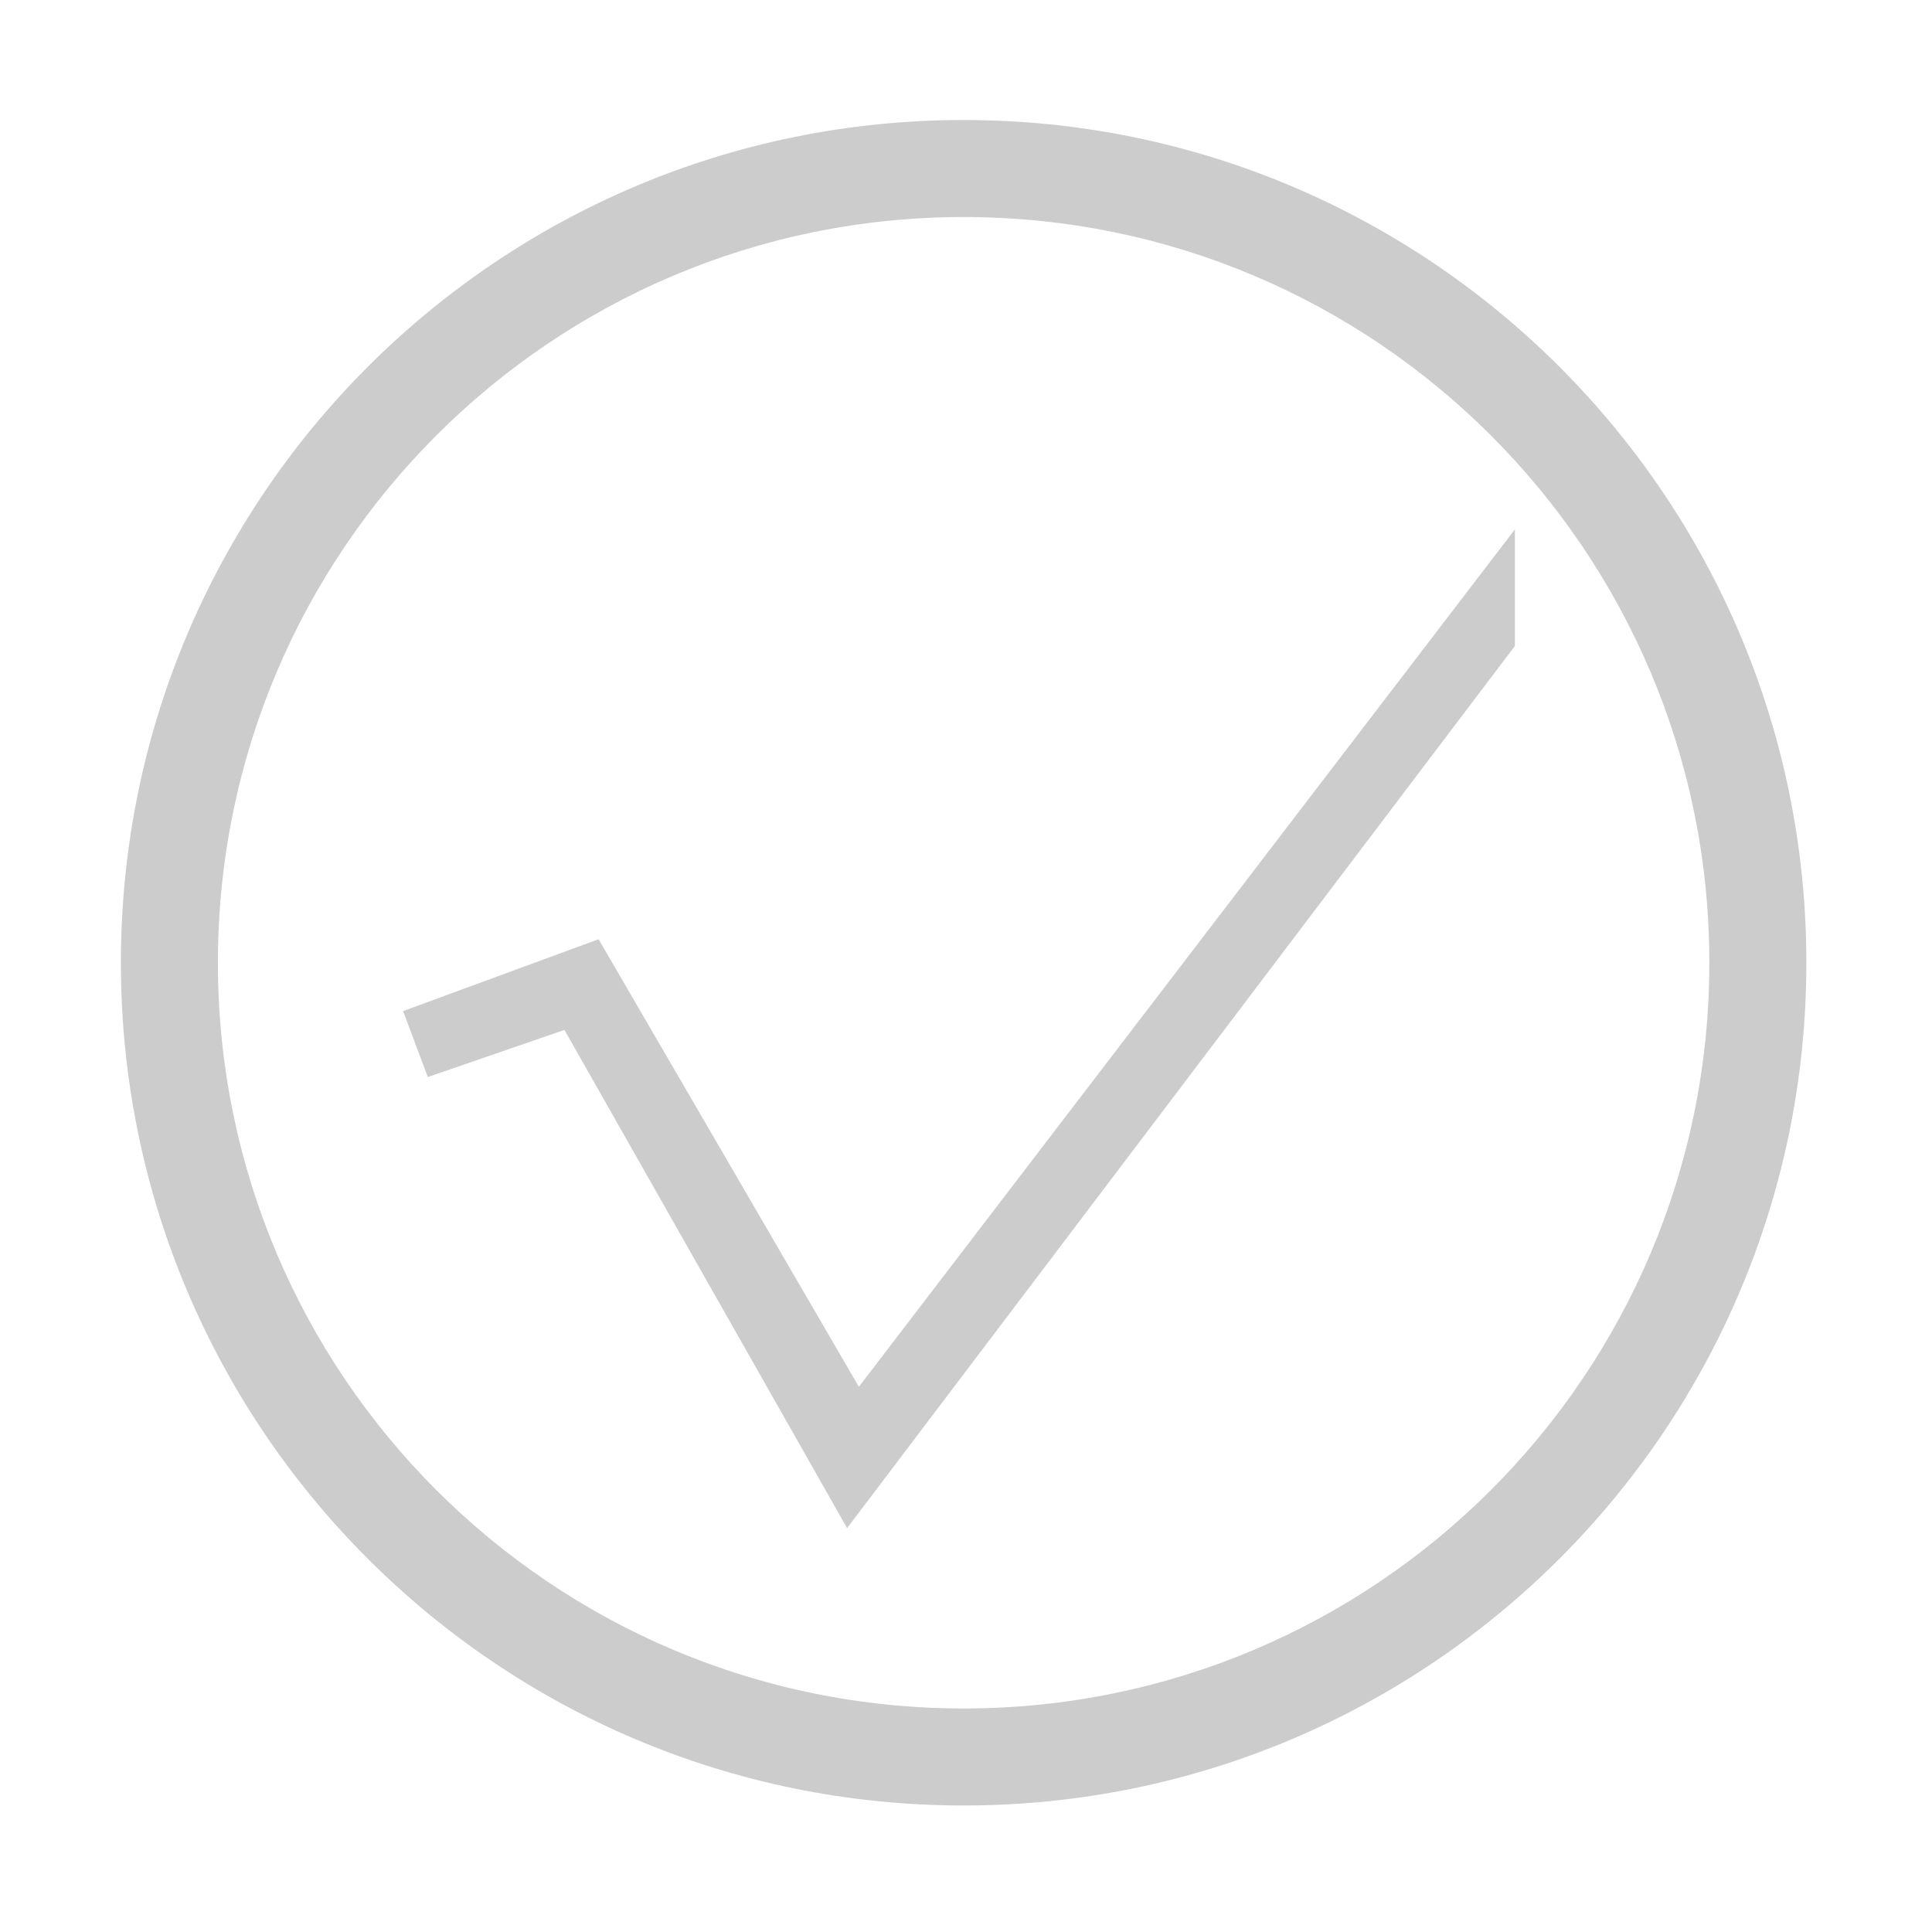 <?xml version="1.0" encoding="utf-8"?>
<!-- Generator: Adobe Illustrator 16.0.0, SVG Export Plug-In . SVG Version: 6.00 Build 0)  -->
<!DOCTYPE svg PUBLIC "-//W3C//DTD SVG 1.1//EN" "http://www.w3.org/Graphics/SVG/1.1/DTD/svg11.dtd">
<svg version="1.1" xmlns="http://www.w3.org/2000/svg" xmlns:xlink="http://www.w3.org/1999/xlink" x="0px" y="0px"
	 width="1000.637px" height="1000.678px" viewBox="15.167 -16.333 1000.637 1000.678"
	 enable-background="new 15.167 -16.333 1000.637 1000.678" xml:space="preserve">
<g id="图形">
</g>
<g id="图层_3">
	<g>
		<path fill="#CCCCCC" d="M950.735,482.304c0-241.06-195.417-436.478-436.479-436.478c-241.06,0-436.478,195.418-436.478,436.478
			c0,241.061,195.418,436.479,436.478,436.479C755.318,918.782,950.735,723.365,950.735,482.304z M514.255,868.534
			c-213.309,0-386.23-172.922-386.23-386.231c0-213.309,172.921-386.23,386.23-386.23c213.311,0,386.232,172.921,386.232,386.23
			C900.488,695.613,727.566,868.534,514.255,868.534z"/>
		<polygon fill="#CCCCCC" points="799.771,318.233 799.771,257.843 460.002,701.923 325.192,470.123 223.932,507.333 
			236.742,541.493 307.502,517.093 453.902,775.123 		"/>
	</g>
</g>
</svg>

